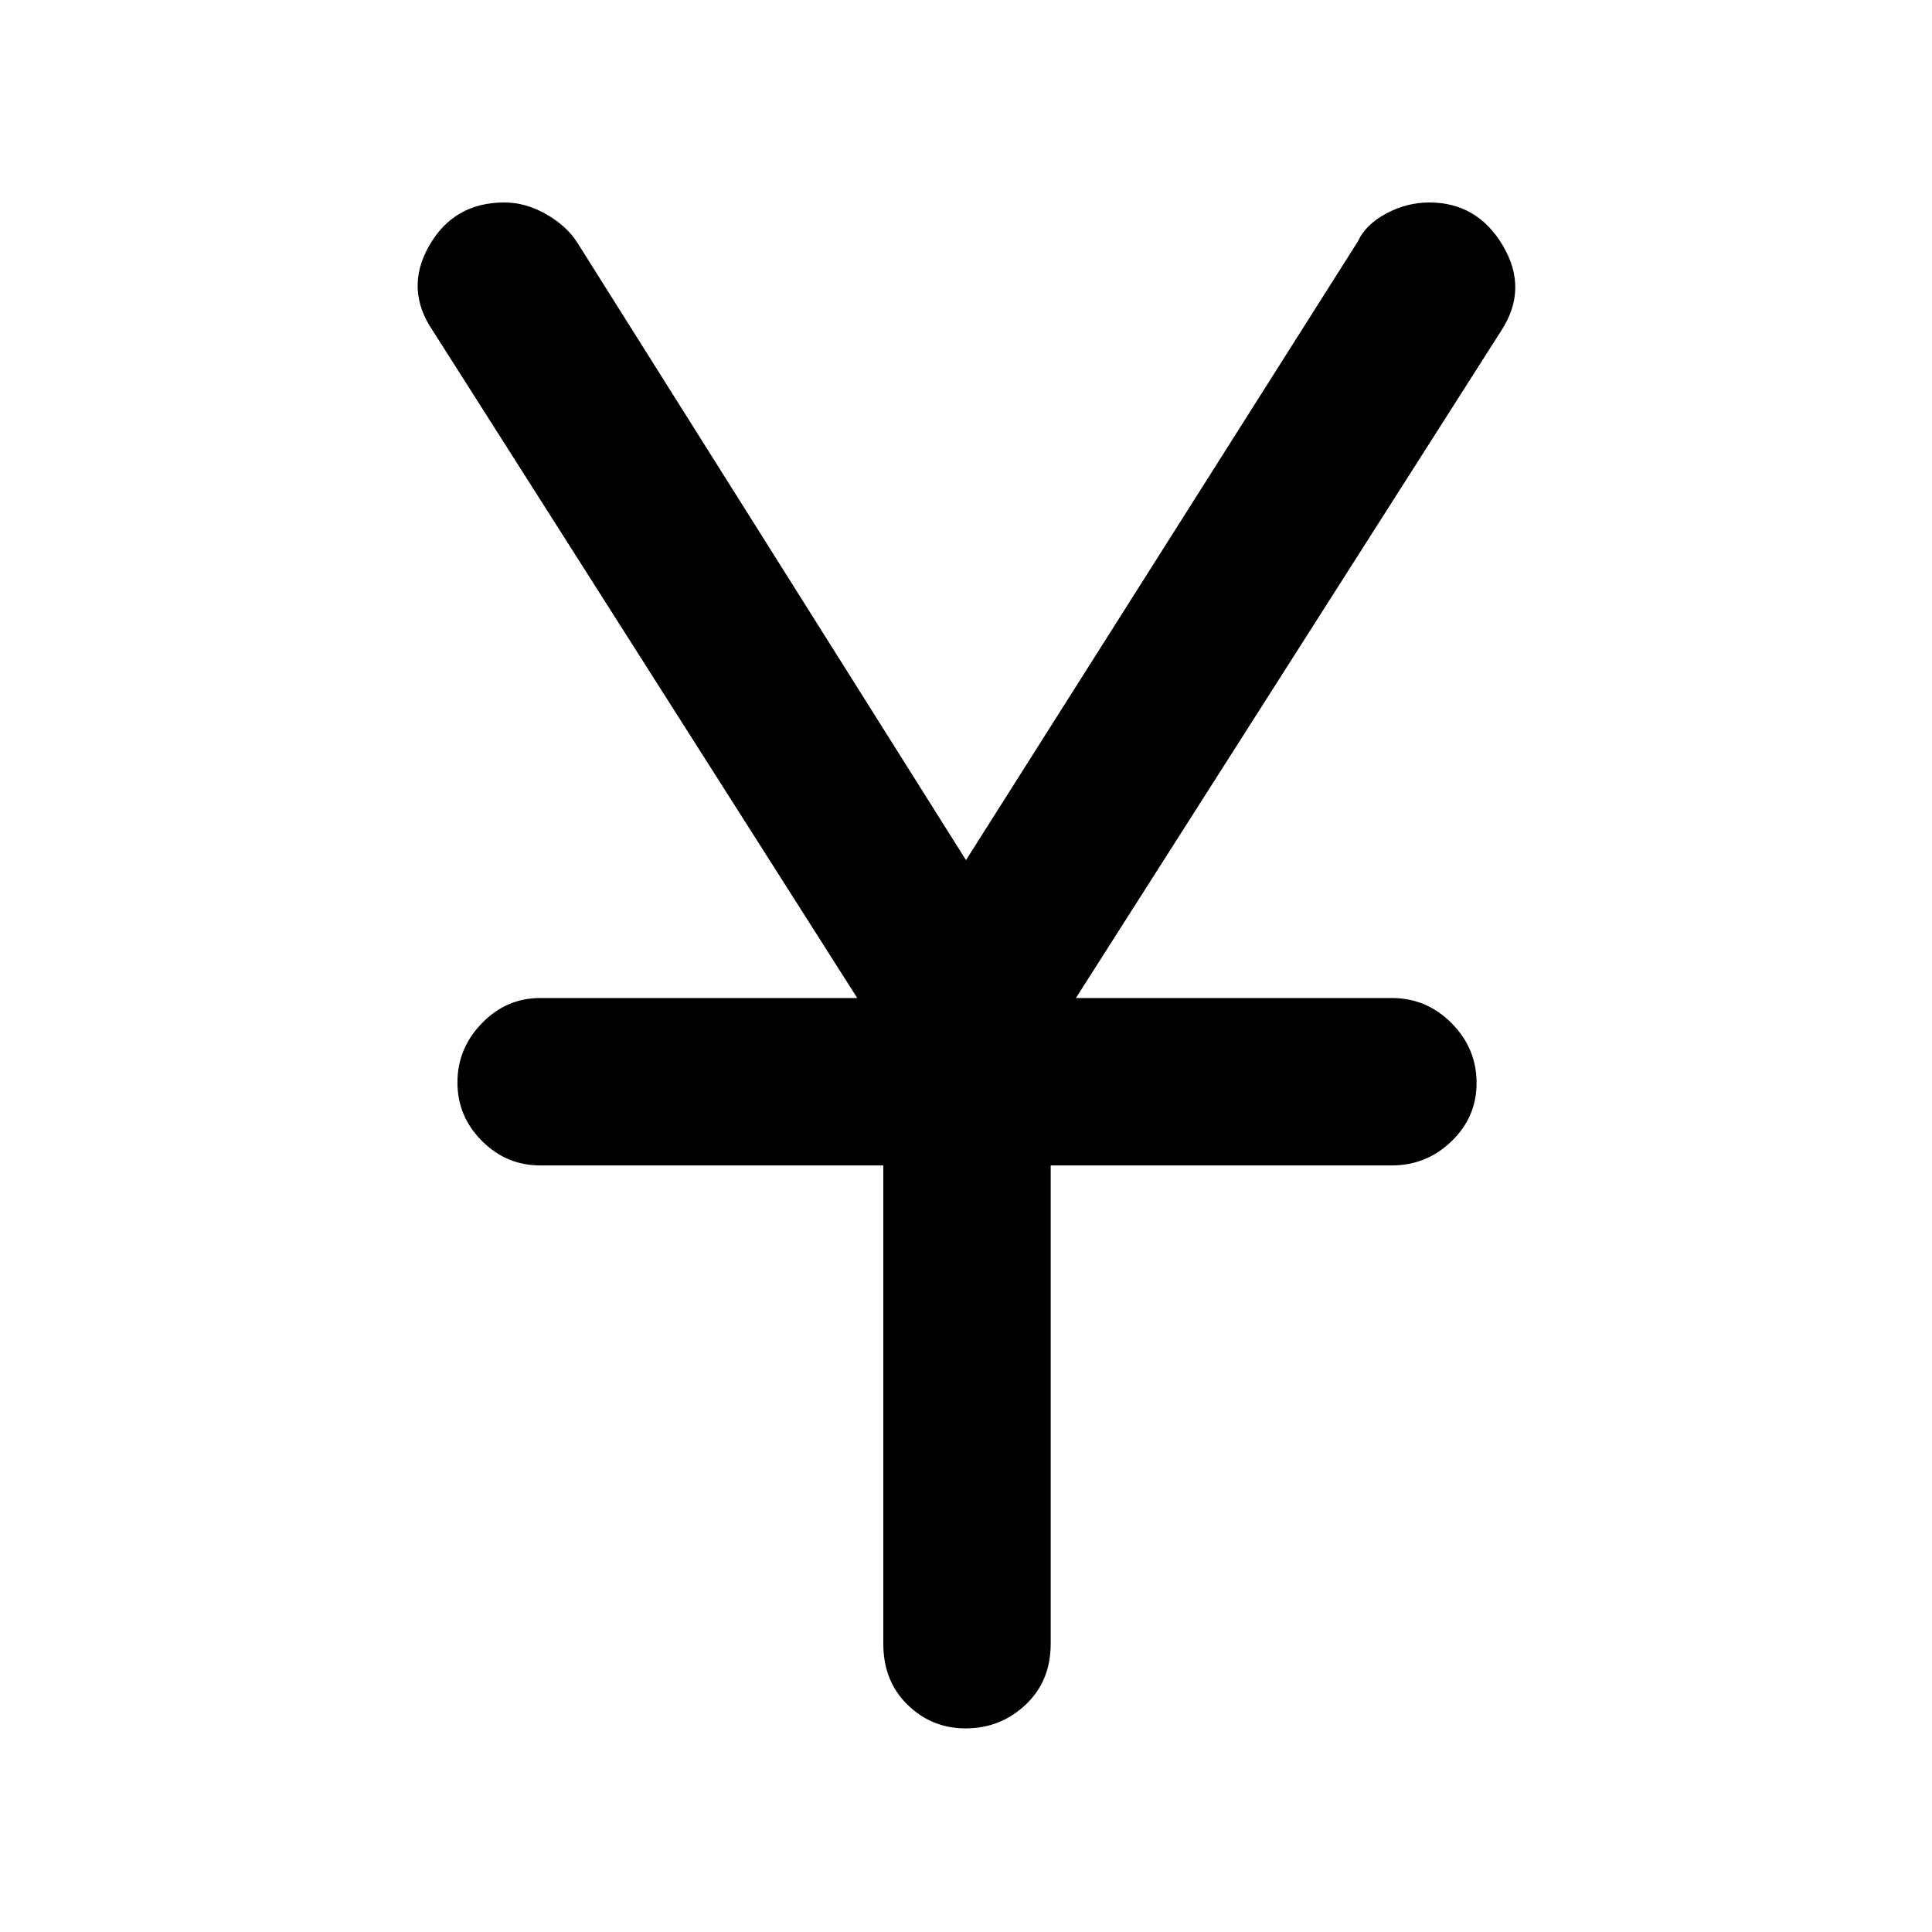 <svg xmlns="http://www.w3.org/2000/svg" height="48" viewBox="0 -960 960 960" width="48"><path d="M438.91-143.26v-237.65H268.39q-16.81 0-28.95-12.19-12.14-12.18-12.14-29.06 0-16.87 12.14-29.4 12.14-12.53 28.95-12.53h157.57L215.17-795.48q-14.26-20.82-1.95-42.37 12.3-21.54 37.37-21.54 10.6 0 20.77 5.81 10.18 5.82 15.42 14.01L480-532.61l194.78-307.52q3.71-8.2 13.94-13.73 10.23-5.53 21.47-5.53 23.94 0 36.64 21.54 12.69 21.55-1 42.37L534.61-464.09h157q17.23 0 29.66 12.48t12.43 29.79q0 16.88-12.43 28.89-12.43 12.02-29.66 12.02H522.09v237.65q0 18.58-12.48 30.33-12.48 11.76-29.79 11.76-16.88 0-28.89-11.76-12.02-11.75-12.02-30.33Z"/></svg>